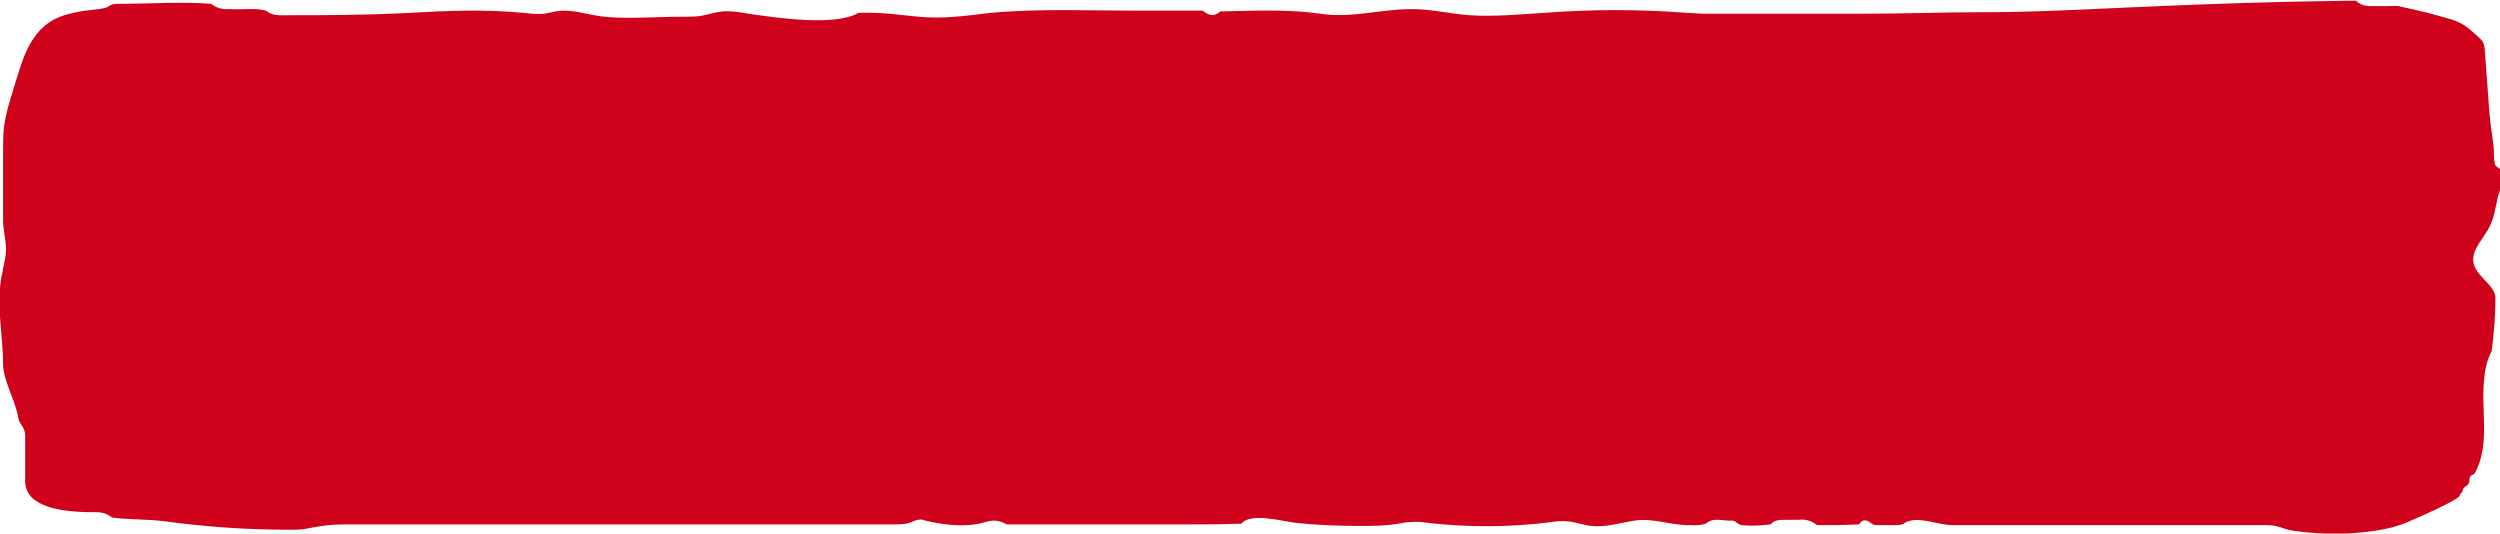 <svg version="1.1" id="Layer_1" xmlns="http://www.w3.org/2000/svg" xmlns:xlink="http://www.w3.org/1999/xlink" preserveAspectRatio="none" x="0px" y="0px"
	 viewBox="0 0 328 70" enable-background="new 0 0 328 70" xml:space="preserve">
<g id="Symbols">
	<g id="Button-_x2F_-Desktop-_x2F_-Normal">
		<g id="Button">
			<path id="Fill-1" fill="#D0021B" d="M325.9,50c-0.4,4,0.8,8.1-1.1,11.9c-0.1,0.1-0.1,0.2-0.2,0.3
				c-0.3,0.1-0.6,0.3-0.6,0.6c0,0.2,0,0.4-0.1,0.6c-0.1,0.1-0.1,0.2-0.2,0.3c-0.4,0.2-0.6,0.4-0.6,0.7c0,0.2-0.3,0.4-0.4,0.5
				c0.7,0.4-6.6,3.5-7.3,3.8c-4,1.5-10.4,1.6-14.7,0.9c-1.3-0.2-1.7-0.7-3.3-0.7c-1.9,0-3.9,0-5.8,0c-3.9,0-7.8,0-11.6,0
				c-7.9,0-15.9,0-23.8,0c-2,0-4.6-1.3-6.3-0.3c-0.1,0.1-0.2,0.2-0.4,0.2c-0.3,0.1-0.6,0.1-1,0.1c-1.3,0-1.6,0-1.9,0
				c-0.3,0-0.6,0-0.9-0.1c-0.6-0.5-1.2-0.9-1.8,0c-2.1,0.1-3.8,0.1-5.5,0.1c-0.9-0.7-1.7-0.8-2.5-0.7c-0.5,0-1.1,0-1.6,0
				c-0.8,0-1.5,0-2,0.6c-1.6,0.2-2.7,0.2-3.8,0.1c-0.6-0.1-0.7-0.6-1.3-0.6c-1.1,0.1-2.4-0.5-3.4,0.4c-1,0.3-1.6,0.2-2.2,0.2
				c-2.8,0-4.9-1.1-7.7-0.5c-1.7,0.3-3.4,0.8-5.1,0.6c-1.1-0.1-2-0.5-3.1-0.6c-0.7-0.1-1.5,0-2.2,0.1c-5.4,0.7-10.9,0.7-16.2,0.1
				c-0.7-0.1-1.4-0.2-2.2-0.1c-0.5,0-1.1,0.1-1.6,0.2c-1.7,0.3-3.4,0.3-5.1,0.3c-2.8,0-5.6-0.1-8.4-0.4c-1.7-0.2-6-1.4-7.1,0.1
				c-2.6,0.1-4.8,0.1-6.9,0.1h-18.2h-2.8c-0.6,0-1.2,0-1.9,0c-0.3,0-0.7,0-1,0c-1.9-1-2.6-0.2-4.2,0c-2,0.3-4.5,0-6.5-0.5
				c-0.3-0.1-0.6-0.2-0.9-0.1c-0.4,0-0.8,0.3-1.2,0.4c-0.6,0.2-1.3,0.2-2,0.2c-7.3,0-14.7,0-22,0h-2.9h-2h-2h-4.7h-3.8h-1.2H62.8
				h-1.2h-2.1H52h-5.6h-1.1c-2,0-3.3,0.2-5.3,0.6c-0.7,0.1-1.4,0.1-2.1,0.1c-5.1,0-9.7-0.3-14.7-0.9c-0.5-0.1-1-0.1-1.5-0.2
				c-2.3-0.3-4.8-0.2-7-0.5c-0.9-0.7-1.6-0.7-2.4-0.7c-4.4,0-8.9-0.7-9-4c0-0.2,0-0.5,0-0.7V62v-0.8v-0.8v-3.3
				c0-1.1-0.8-1.4-0.9-2.3c-0.4-2.3-2-4.9-2-7.1c0-3.3-0.7-6.6-0.4-9.9c0.1-1.7,0.7-3.3,0.8-5c0-1.3-0.4-2.6-0.4-3.9
				c0-2.9,0-5.8,0-8.7c0-1.1,0-2.2,0.1-3.3c0.2-2,0.9-4,1.5-6c1-3.2,2.1-7.8,6.8-9c1.1-0.3,2.1-0.5,3.3-0.6c0.6-0.1,1.2-0.1,1.8-0.3
				c0.3-0.1,0.5-0.3,0.8-0.4c0.3-0.1,0.6-0.1,1-0.1c3.9,0,8.1-0.3,12,0c1,0.8,1.9,0.7,2.7,0.7c1.5,0.1,3-0.2,4.5,0.2
				c0.5,0.4,1.1,0.6,1.8,0.6c5.6,0,11.1,0,16.8-0.3c5.1-0.3,10.2-0.5,15.3,0c0.9,0.1,1.8,0.2,2.6,0.1c0.5-0.1,1-0.2,1.5-0.3
				c2.1-0.4,4.3,0.5,6.4,0.7c3.2,0.3,6.6,0,9.9,0c0.9,0,1.8,0,2.7-0.1c1-0.2,1.9-0.5,2.9-0.6c1.1-0.1,2.3,0.1,3.4,0.3
				c3.5,0.5,11.3,1.7,14.4-0.1c3.9-0.2,6.8,0.6,10.2,0.6c2.3,0,4.7-0.3,7-0.6c6.5-0.6,13.2-0.3,19.7-0.3h6.4c0.6,0,1.3,0,1.9,0
				c1.1,0.9,1.7,0.6,2.3,0.1c4.8-0.1,9-0.3,13.1,0.3c4,0.6,7.5-0.5,11.5-0.6c2.7-0.1,5.4,0.6,8.1,0.8c3.2,0.2,6.4-0.1,9.6-0.3
				c6.4-0.5,12.8-0.5,19.1,0c0.7,0,1.4,0.1,2.1,0.1c0.6,0,1.2,0,1.9,0c1.8,0,3.7,0,5.5,0c1.5,0,3,0,4.5,0c1.7,0,3.3,0,5,0
				c1.3,0,2.7,0,4,0c5.3,0,10.6-0.2,15.8-0.2c6.9,0,13.8-0.4,20.7-0.7c9-0.4,18-0.7,27-0.8c0.4,0,0.7,0,1.1,0
				c0.9,0.8,1.7,0.7,2.5,0.7h1.7c0.6,0,1.2-0.1,1.8,0.1c1.9,0.4,4,0.9,6,1.5c0.4,0.1,0.8,0.2,1.2,0.4c1.1,0.4,1.9,1.2,2.7,1.9
				c0.3,0.3,0.7,0.6,0.8,0.9c0.1,0.3,0.2,0.6,0.2,0.9c0.2,2.7,0.4,5.4,0.6,8.1c0,0.3,0.1,0.7,0.1,1c0.1,1.5,0.5,3,0.5,4.5
				c0,0.4,0,0.8,0.1,1.3c0,0.5,0.7,0.6,0.9,1c0.3,0.6,0.3,1.3,0.1,1.9c-0.7,1.4-0.7,2.4-1.1,3.9c-0.1,0.5-0.3,0.9-0.5,1.4
				c-0.7,1.5-2.4,3.1-2.2,4.7c0.2,1.9,2.9,3.1,2.9,4.8c0,2.4-0.2,4.7-0.5,7C326.2,47.4,326,48.7,325.9,50z"/>
		</g>
	</g>
</g>
</svg>
